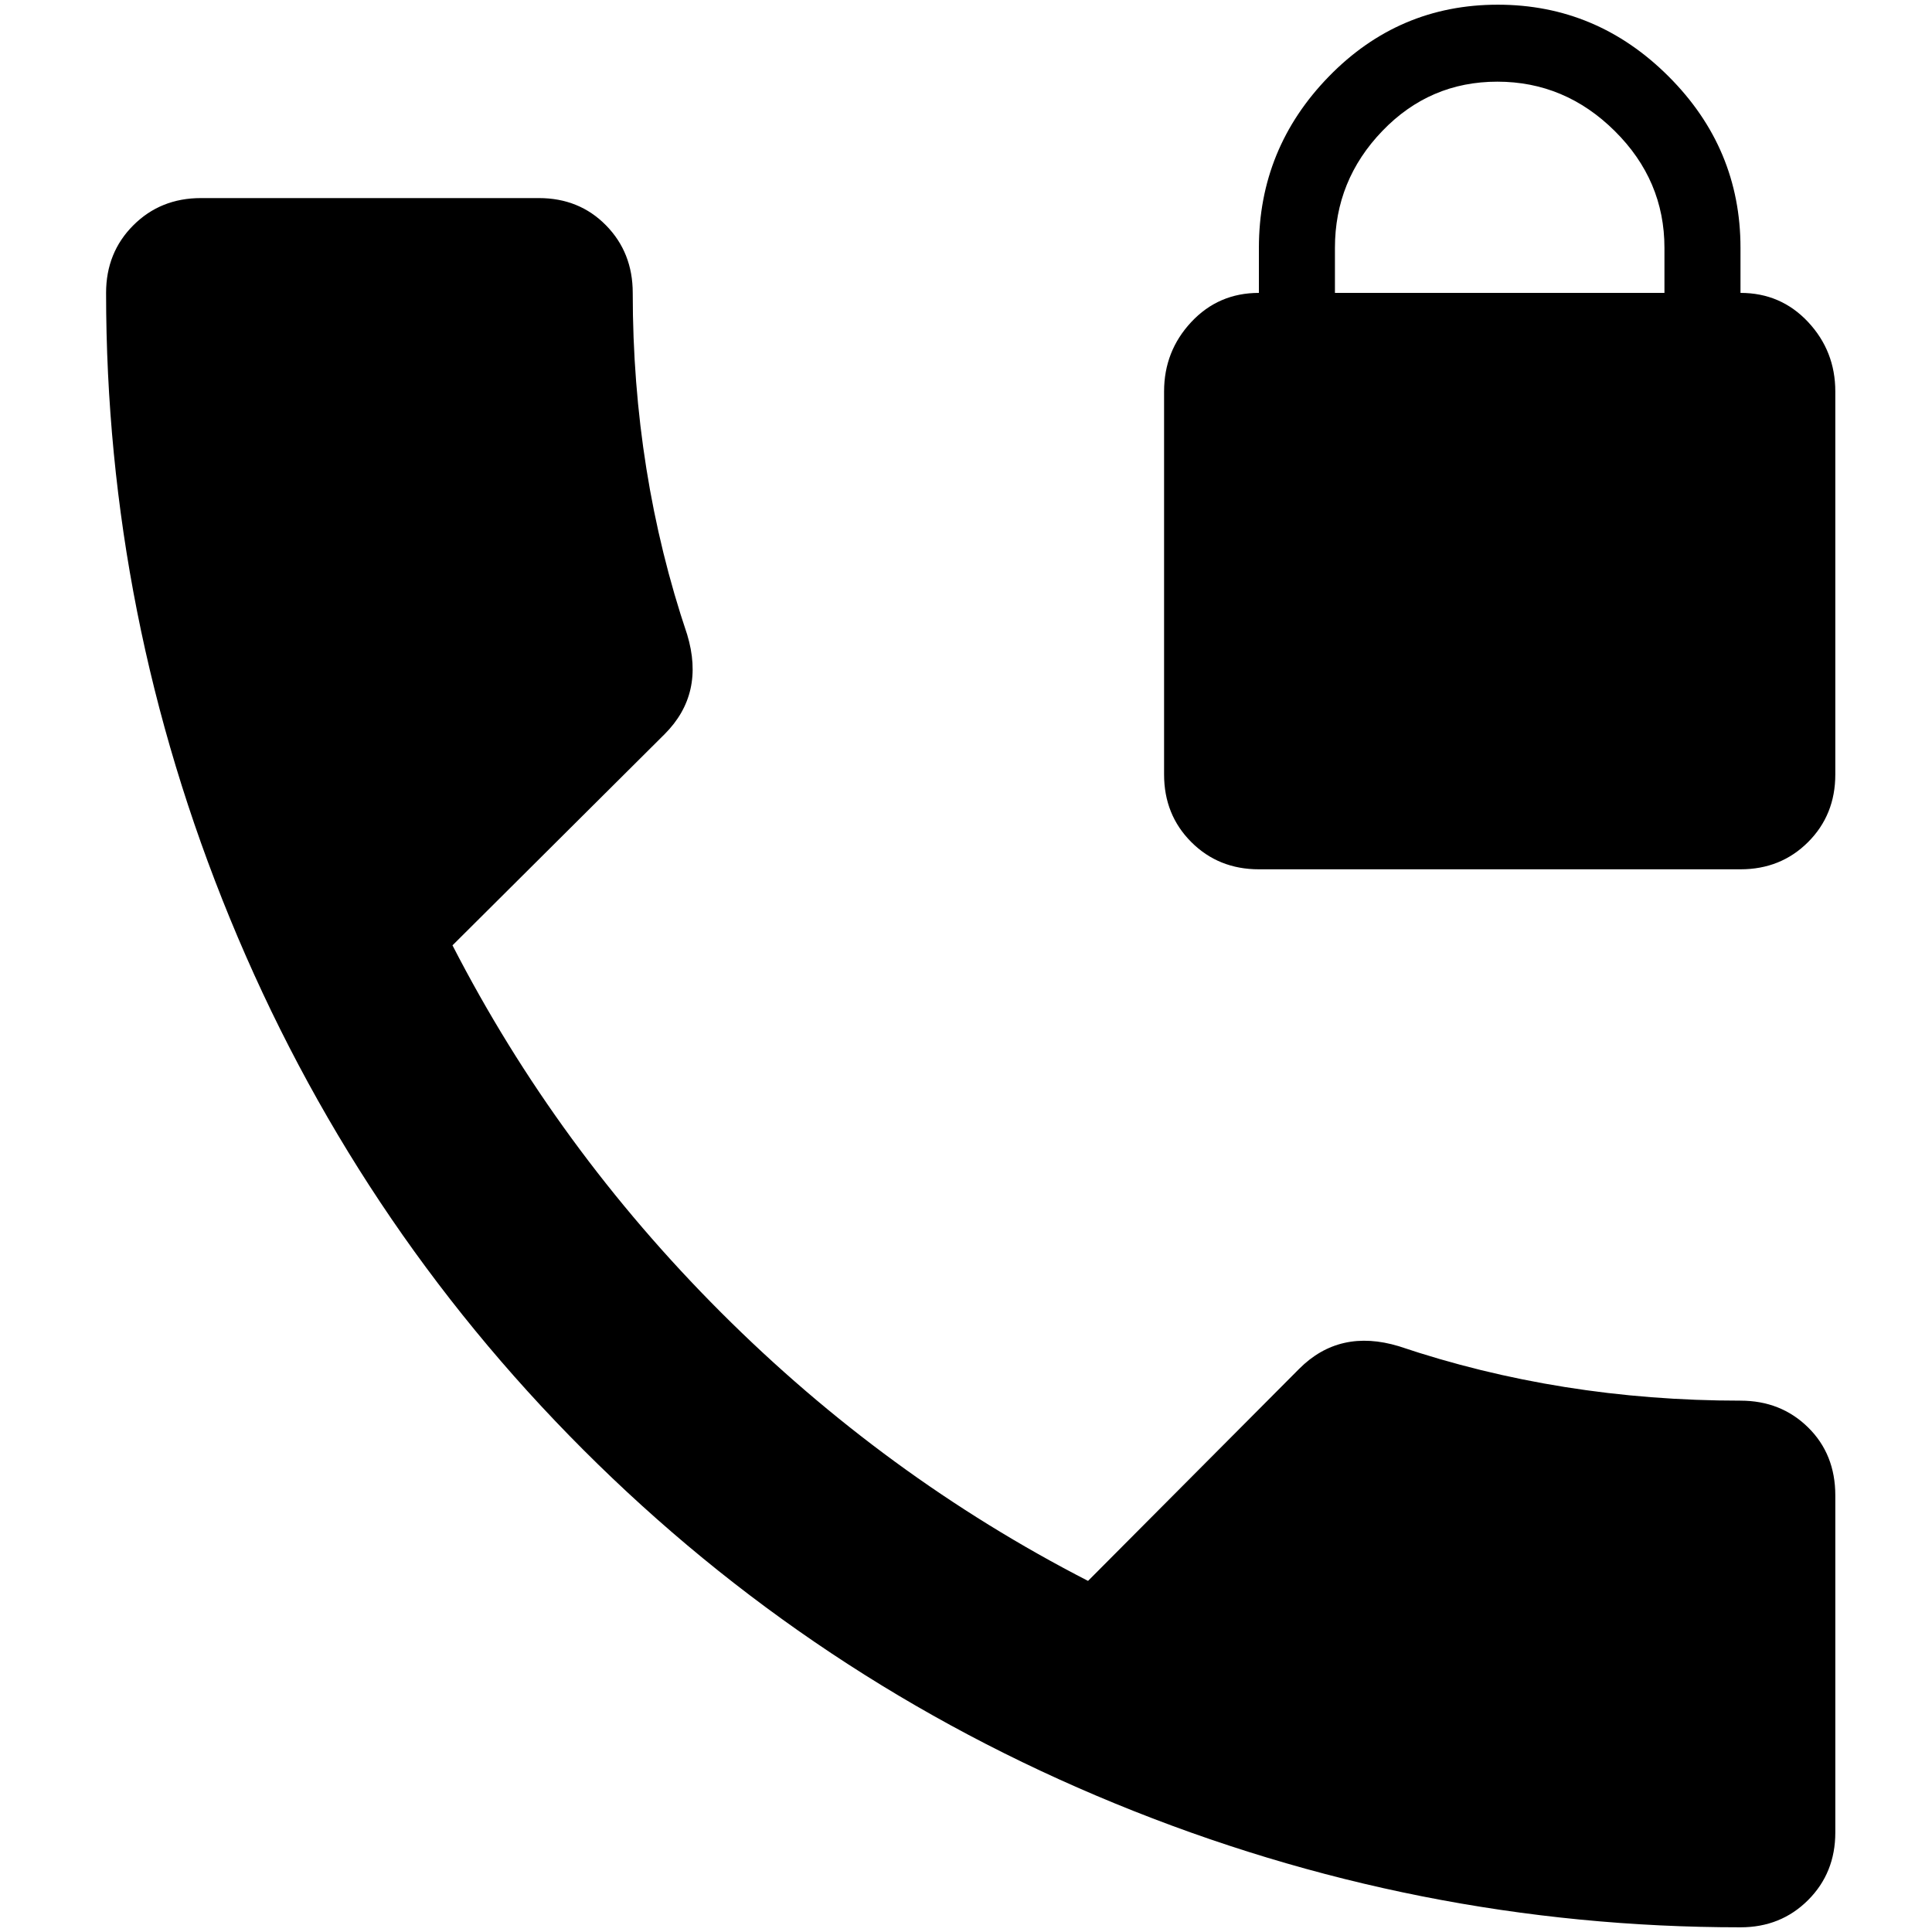 <?xml version="1.0" standalone="no"?>
<!DOCTYPE svg PUBLIC "-//W3C//DTD SVG 1.1//EN" "http://www.w3.org/Graphics/SVG/1.1/DTD/svg11.dtd" >
<svg xmlns="http://www.w3.org/2000/svg" xmlns:xlink="http://www.w3.org/1999/xlink" version="1.1" width="2048" height="2048" viewBox="-10 0 2058 2048">
   <path fill="currentColor"
d="M1763 307h-351v-48q0 -72 50.5 -124.5t122.5 -52.5t125 52.5t53 124.5v48zM1844 307v-48q0 -106 -76.5 -182.5t-182 -76.5t-180 76.5t-74.5 182.5v48q-43 0 -72 31t-29 74v408q0 43 29 72t72 29h513q43 0 72 -29t29 -72v-408q0 -43 -29 -74t-72 -31zM1844 1487
q-192 0 -364 -58q-63 -19 -106 24l-225 226q-216 -111 -391 -286t-286 -391l226 -225q43 -43 24 -106q-58 -172 -58 -364q0 -43 -28.5 -72t-71.5 -29h-360q-43 0 -72 29t-29 72q0 345 132 666.5t376.5 566t566 376.5t666.5 132q43 0 72 -29t29 -72v-359q0 -44 -29 -72.5
t-72 -28.5z" />
</svg>
